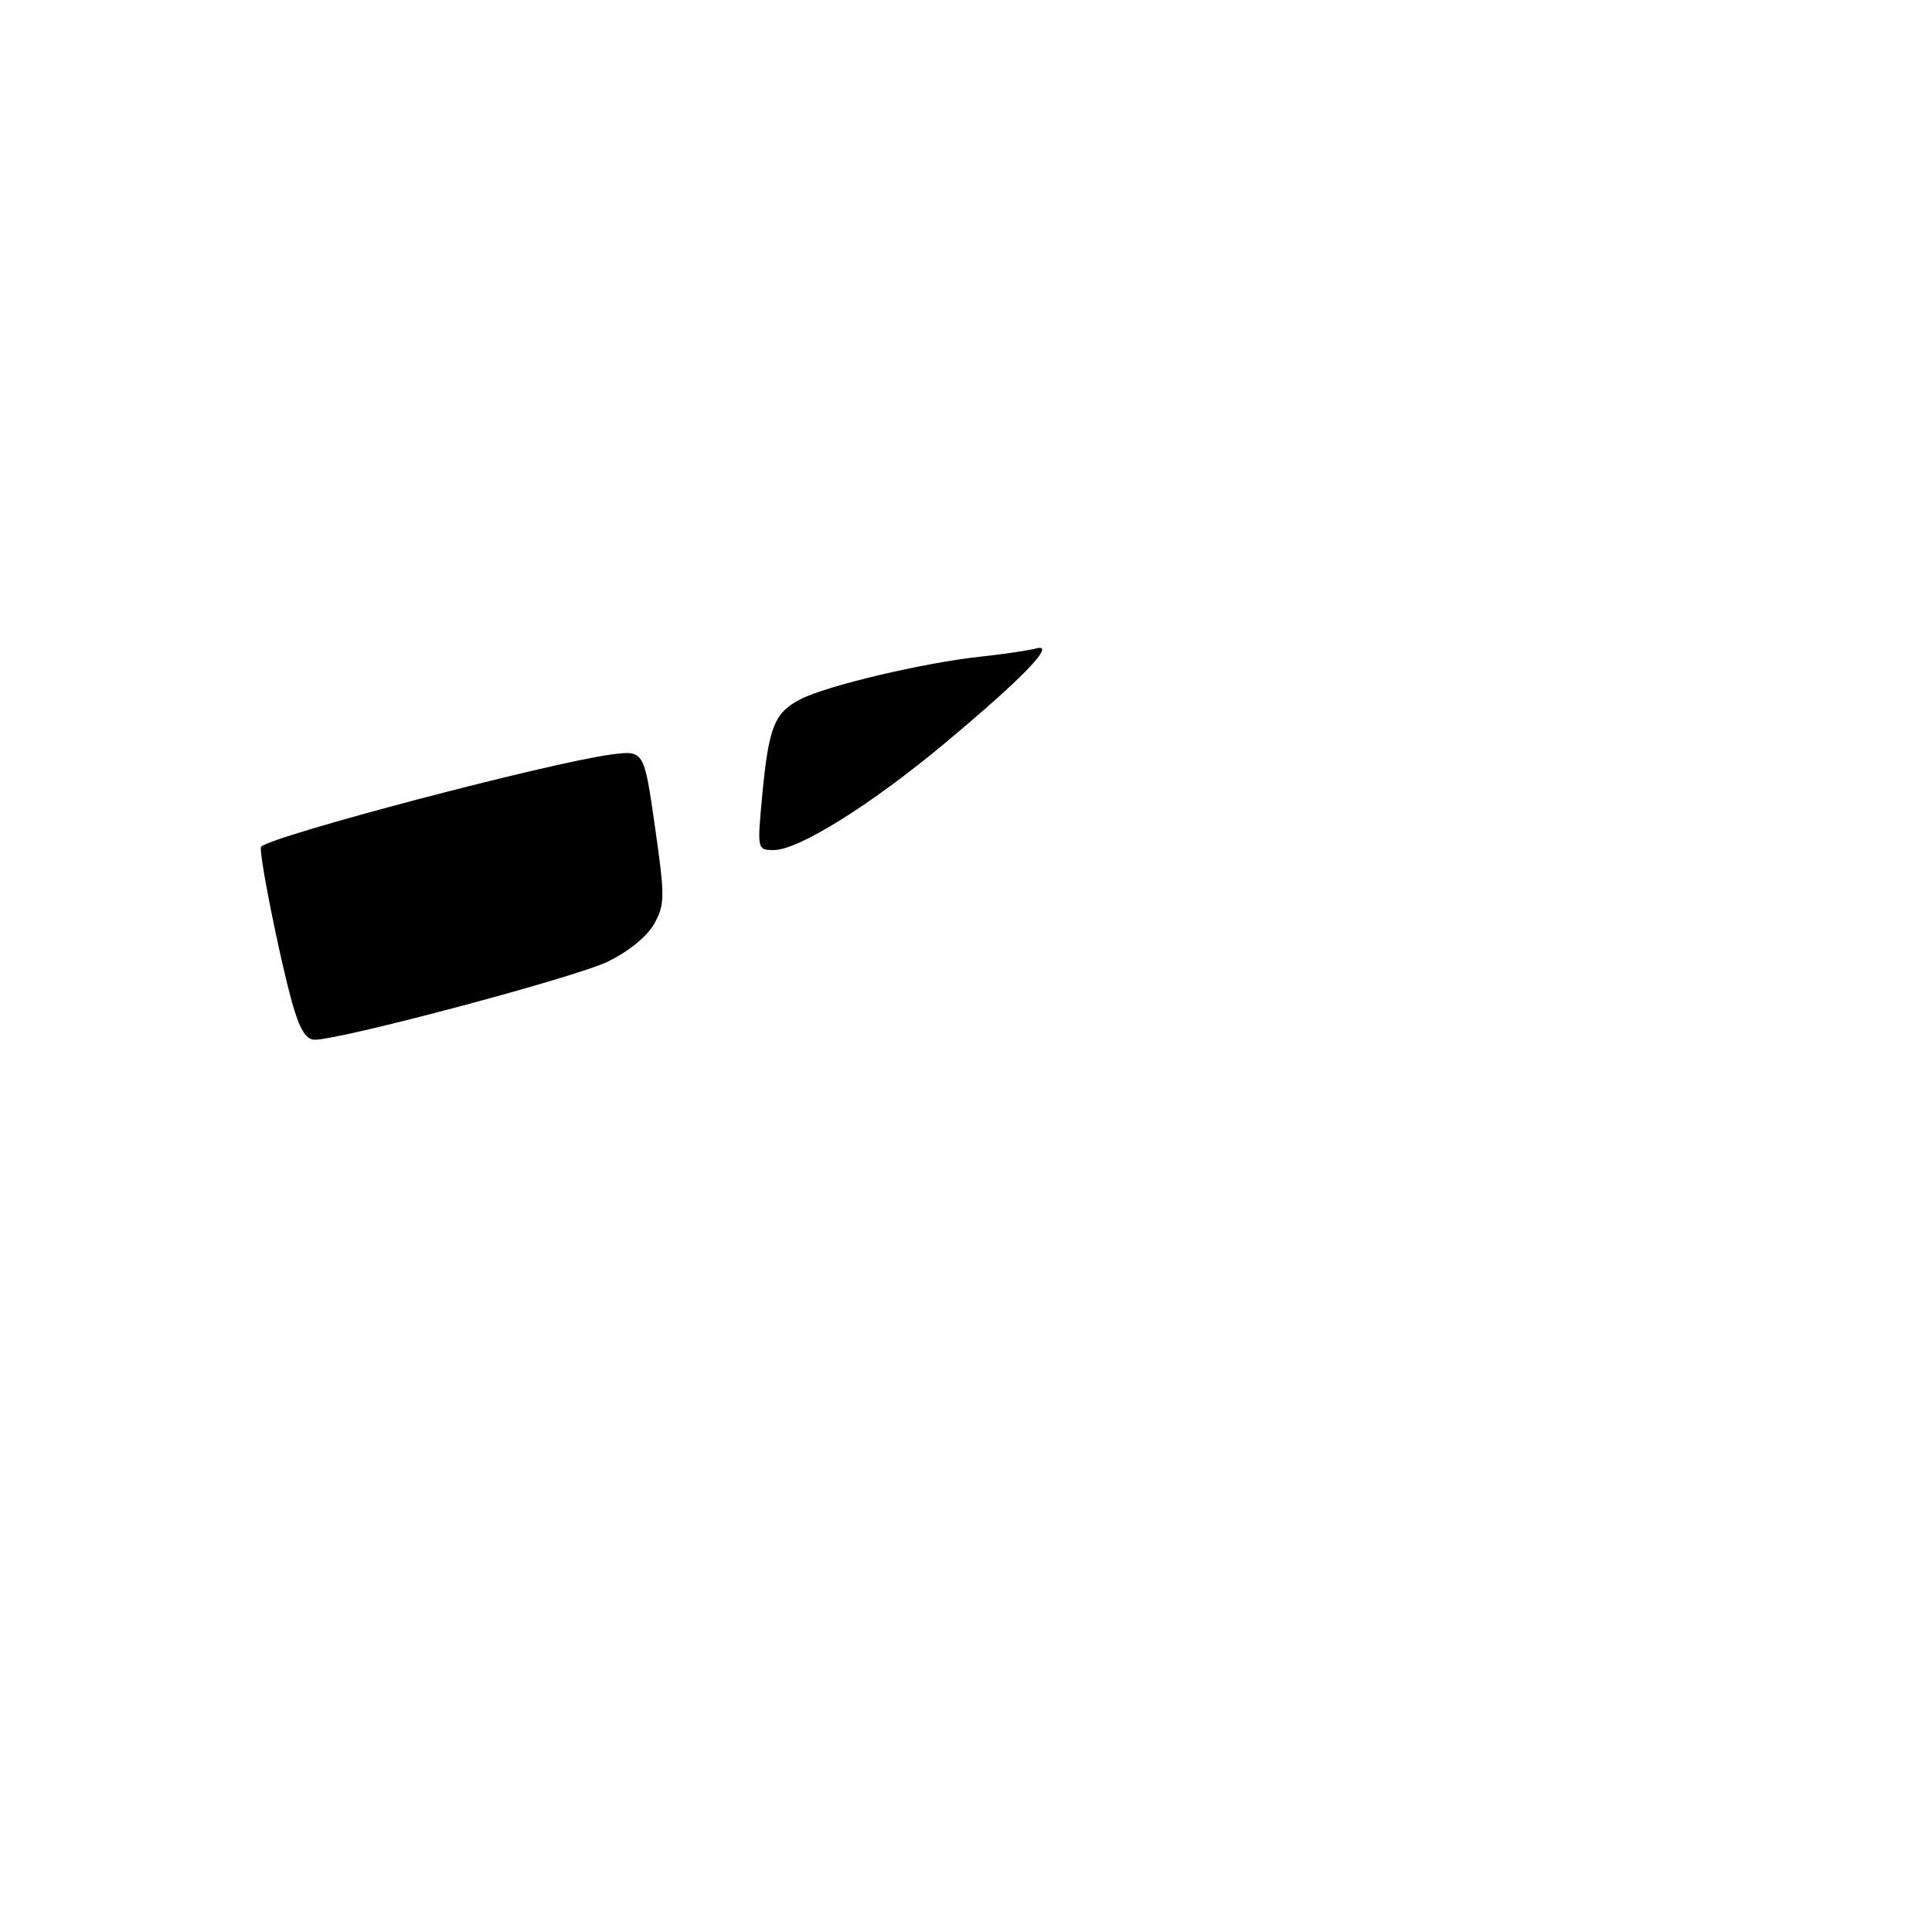 <?xml version="1.0" encoding="UTF-8" standalone="no"?>
<!DOCTYPE svg PUBLIC "-//W3C//DTD SVG 1.1//EN" "http://www.w3.org/Graphics/SVG/1.1/DTD/svg11.dtd" >
<svg xmlns="http://www.w3.org/2000/svg" xmlns:xlink="http://www.w3.org/1999/xlink" version="1.1" viewBox="0 0 275 273">
 <g >
 <path fill="currentColor"
d=" M 41.59 142.75 C 39.75 136.19 36.72 120.94 37.17 120.52 C 38.92 118.91 78.10 108.59 86.96 107.41 C 91.67 106.79 91.67 106.79 93.22 117.64 C 94.66 127.67 94.65 128.73 93.12 131.50 C 92.12 133.30 89.46 135.46 86.48 136.90 C 81.81 139.15 48.58 148.00 44.79 148.00 C 43.55 148.00 42.64 146.50 41.59 142.75 Z  M 108.49 113.29 C 109.41 103.49 110.21 101.46 113.93 99.54 C 117.65 97.61 131.43 94.35 139.50 93.48 C 142.80 93.13 146.40 92.59 147.50 92.30 C 150.44 91.51 145.57 96.55 134.37 105.89 C 123.96 114.57 113.66 121.00 110.16 121.00 C 107.78 121.00 107.77 120.95 108.49 113.29 Z "/>
</g>
</svg>